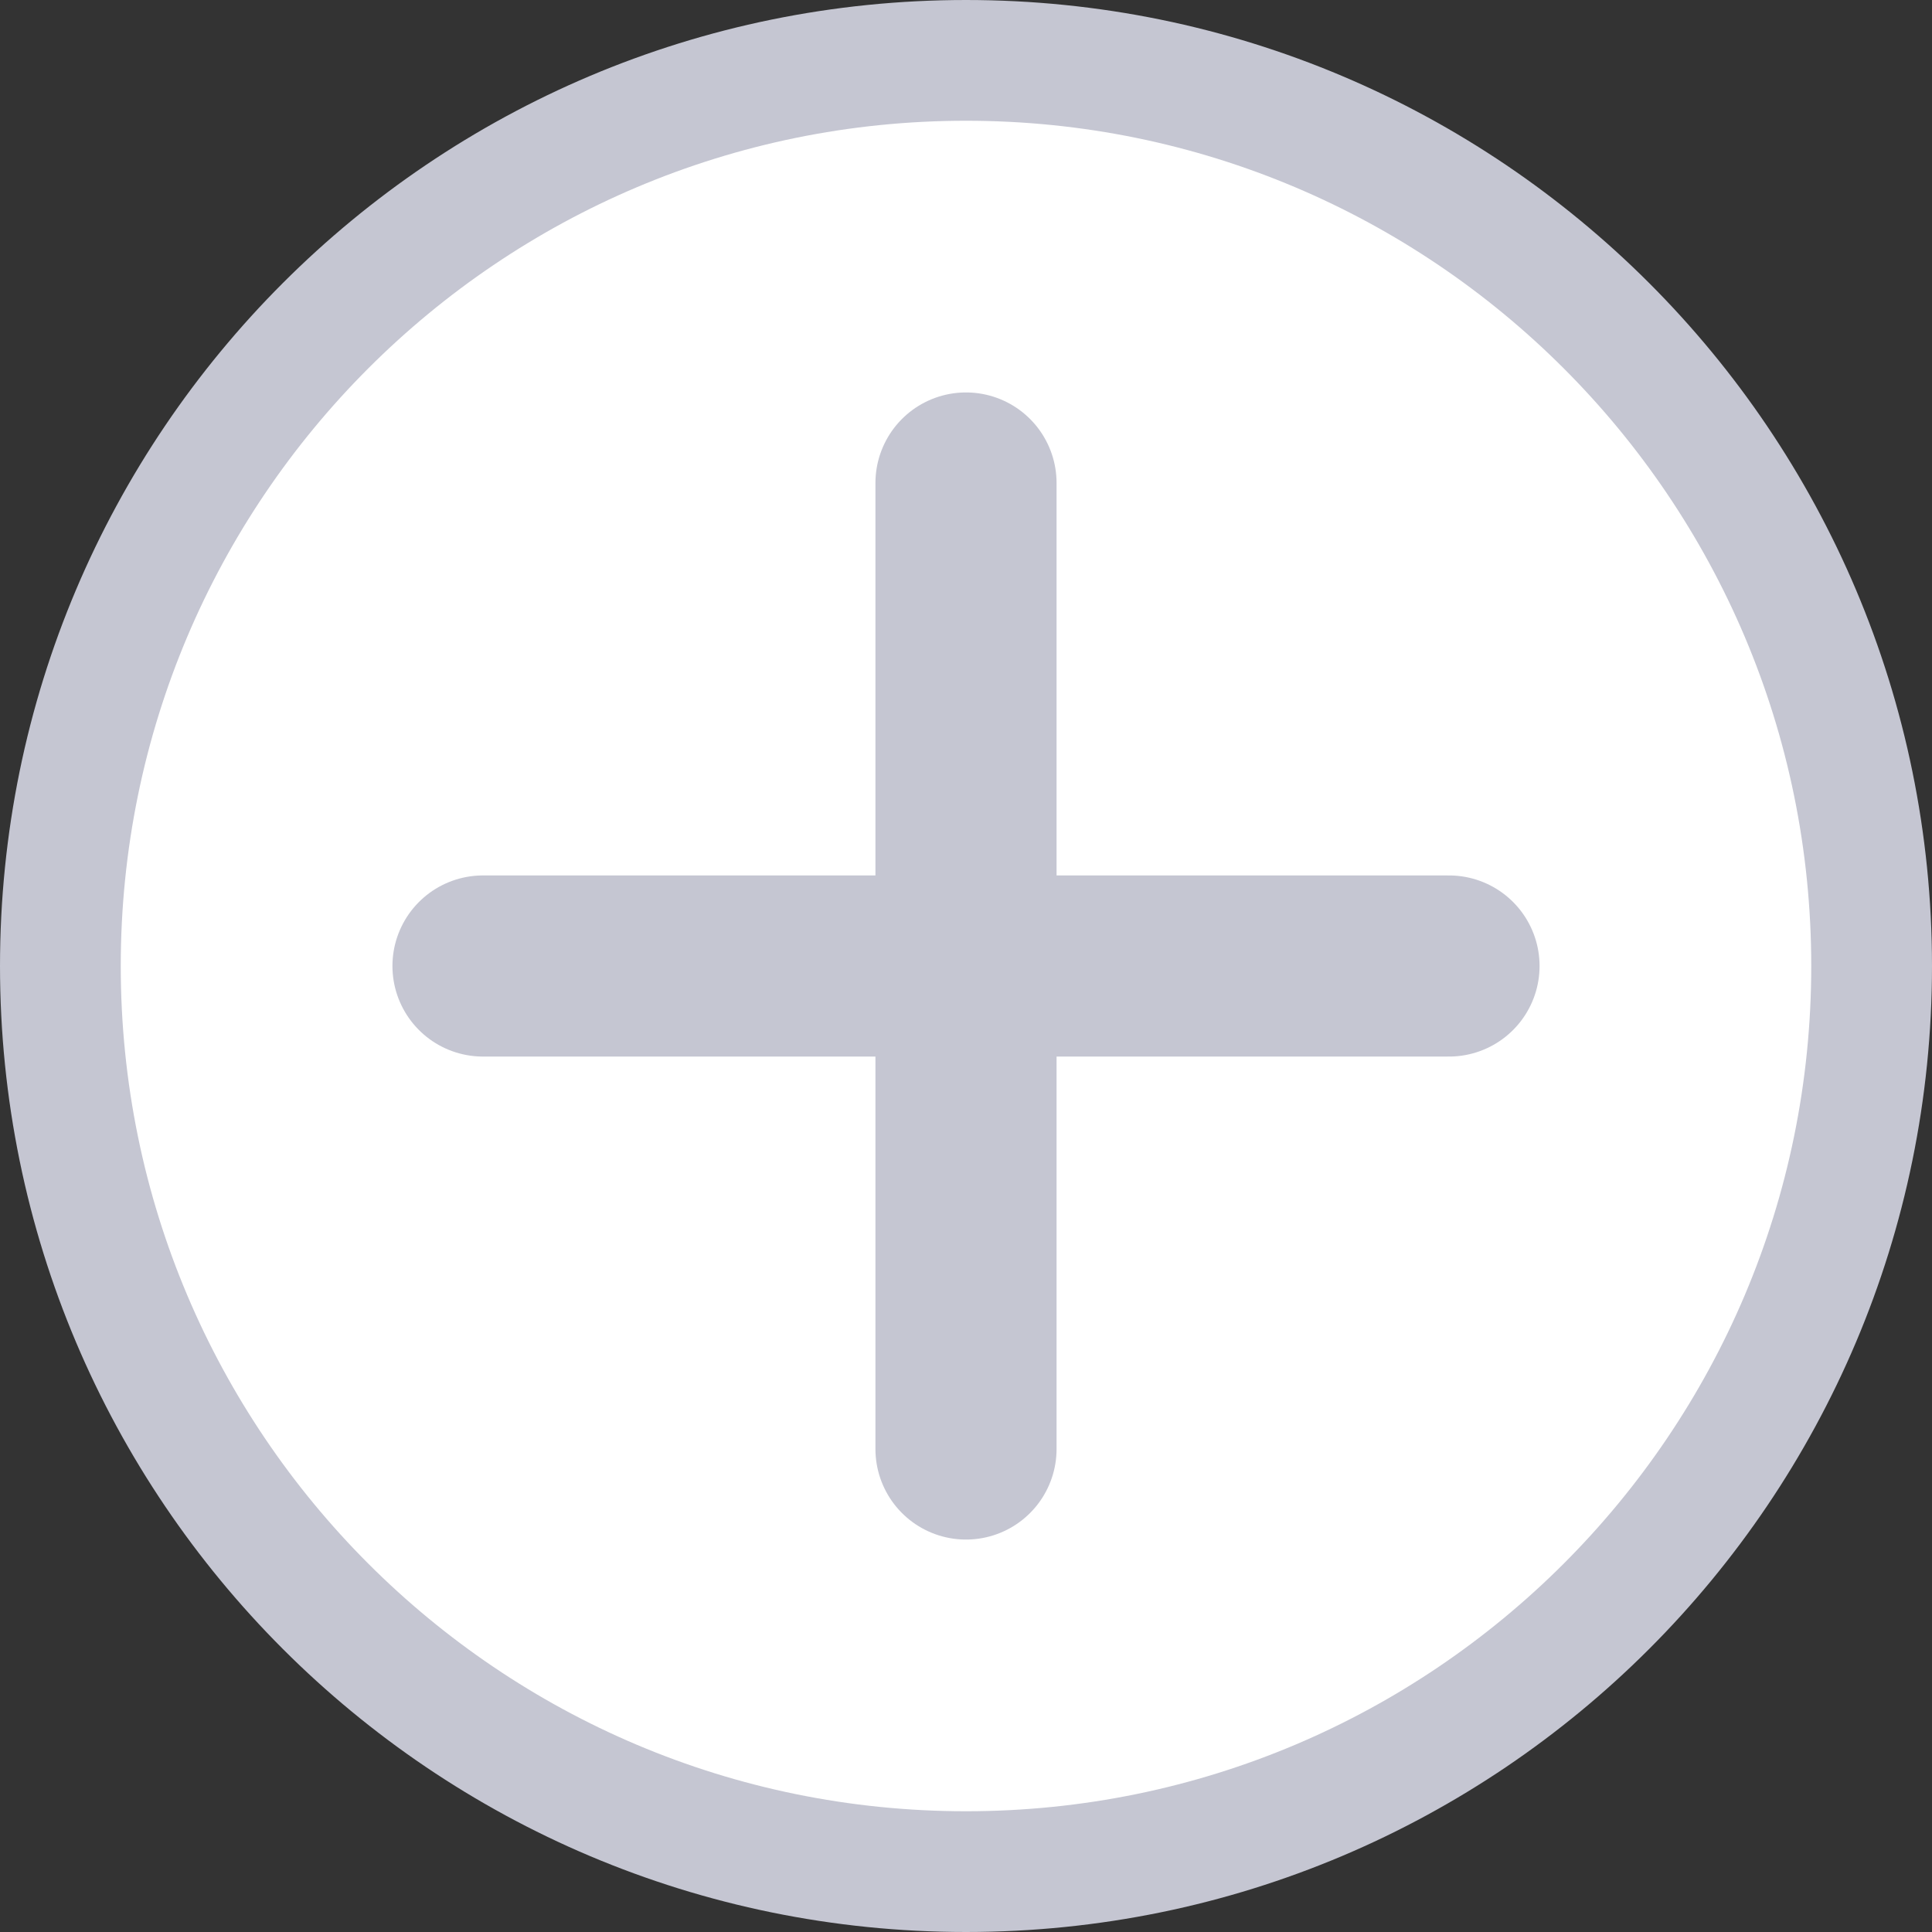 <svg width="16" height="16" viewBox="0 0 16 16" fill="none" xmlns="http://www.w3.org/2000/svg">
<rect x="0" y="0" width="16" height="16" fill="#333333" stroke="none"/>
<path d="M15.5 8C15.5 12.142 12.142 15.5 8 15.5C3.858 15.5 0.5 12.142 0.5 8C0.5 3.858 3.858 0.5 8 0.5C12.142 0.5 15.5 3.858 15.5 8Z" fill="white" stroke="#C5C6D2"/>
<path d="M4 8H12" stroke="#C5C6D2" stroke-width="1.5" stroke-linecap="round" stroke-linejoin="round"/>
<path d="M8 12V4" stroke="#C5C6D2" stroke-width="1.5" stroke-linecap="round" stroke-linejoin="round"/>
</svg>
